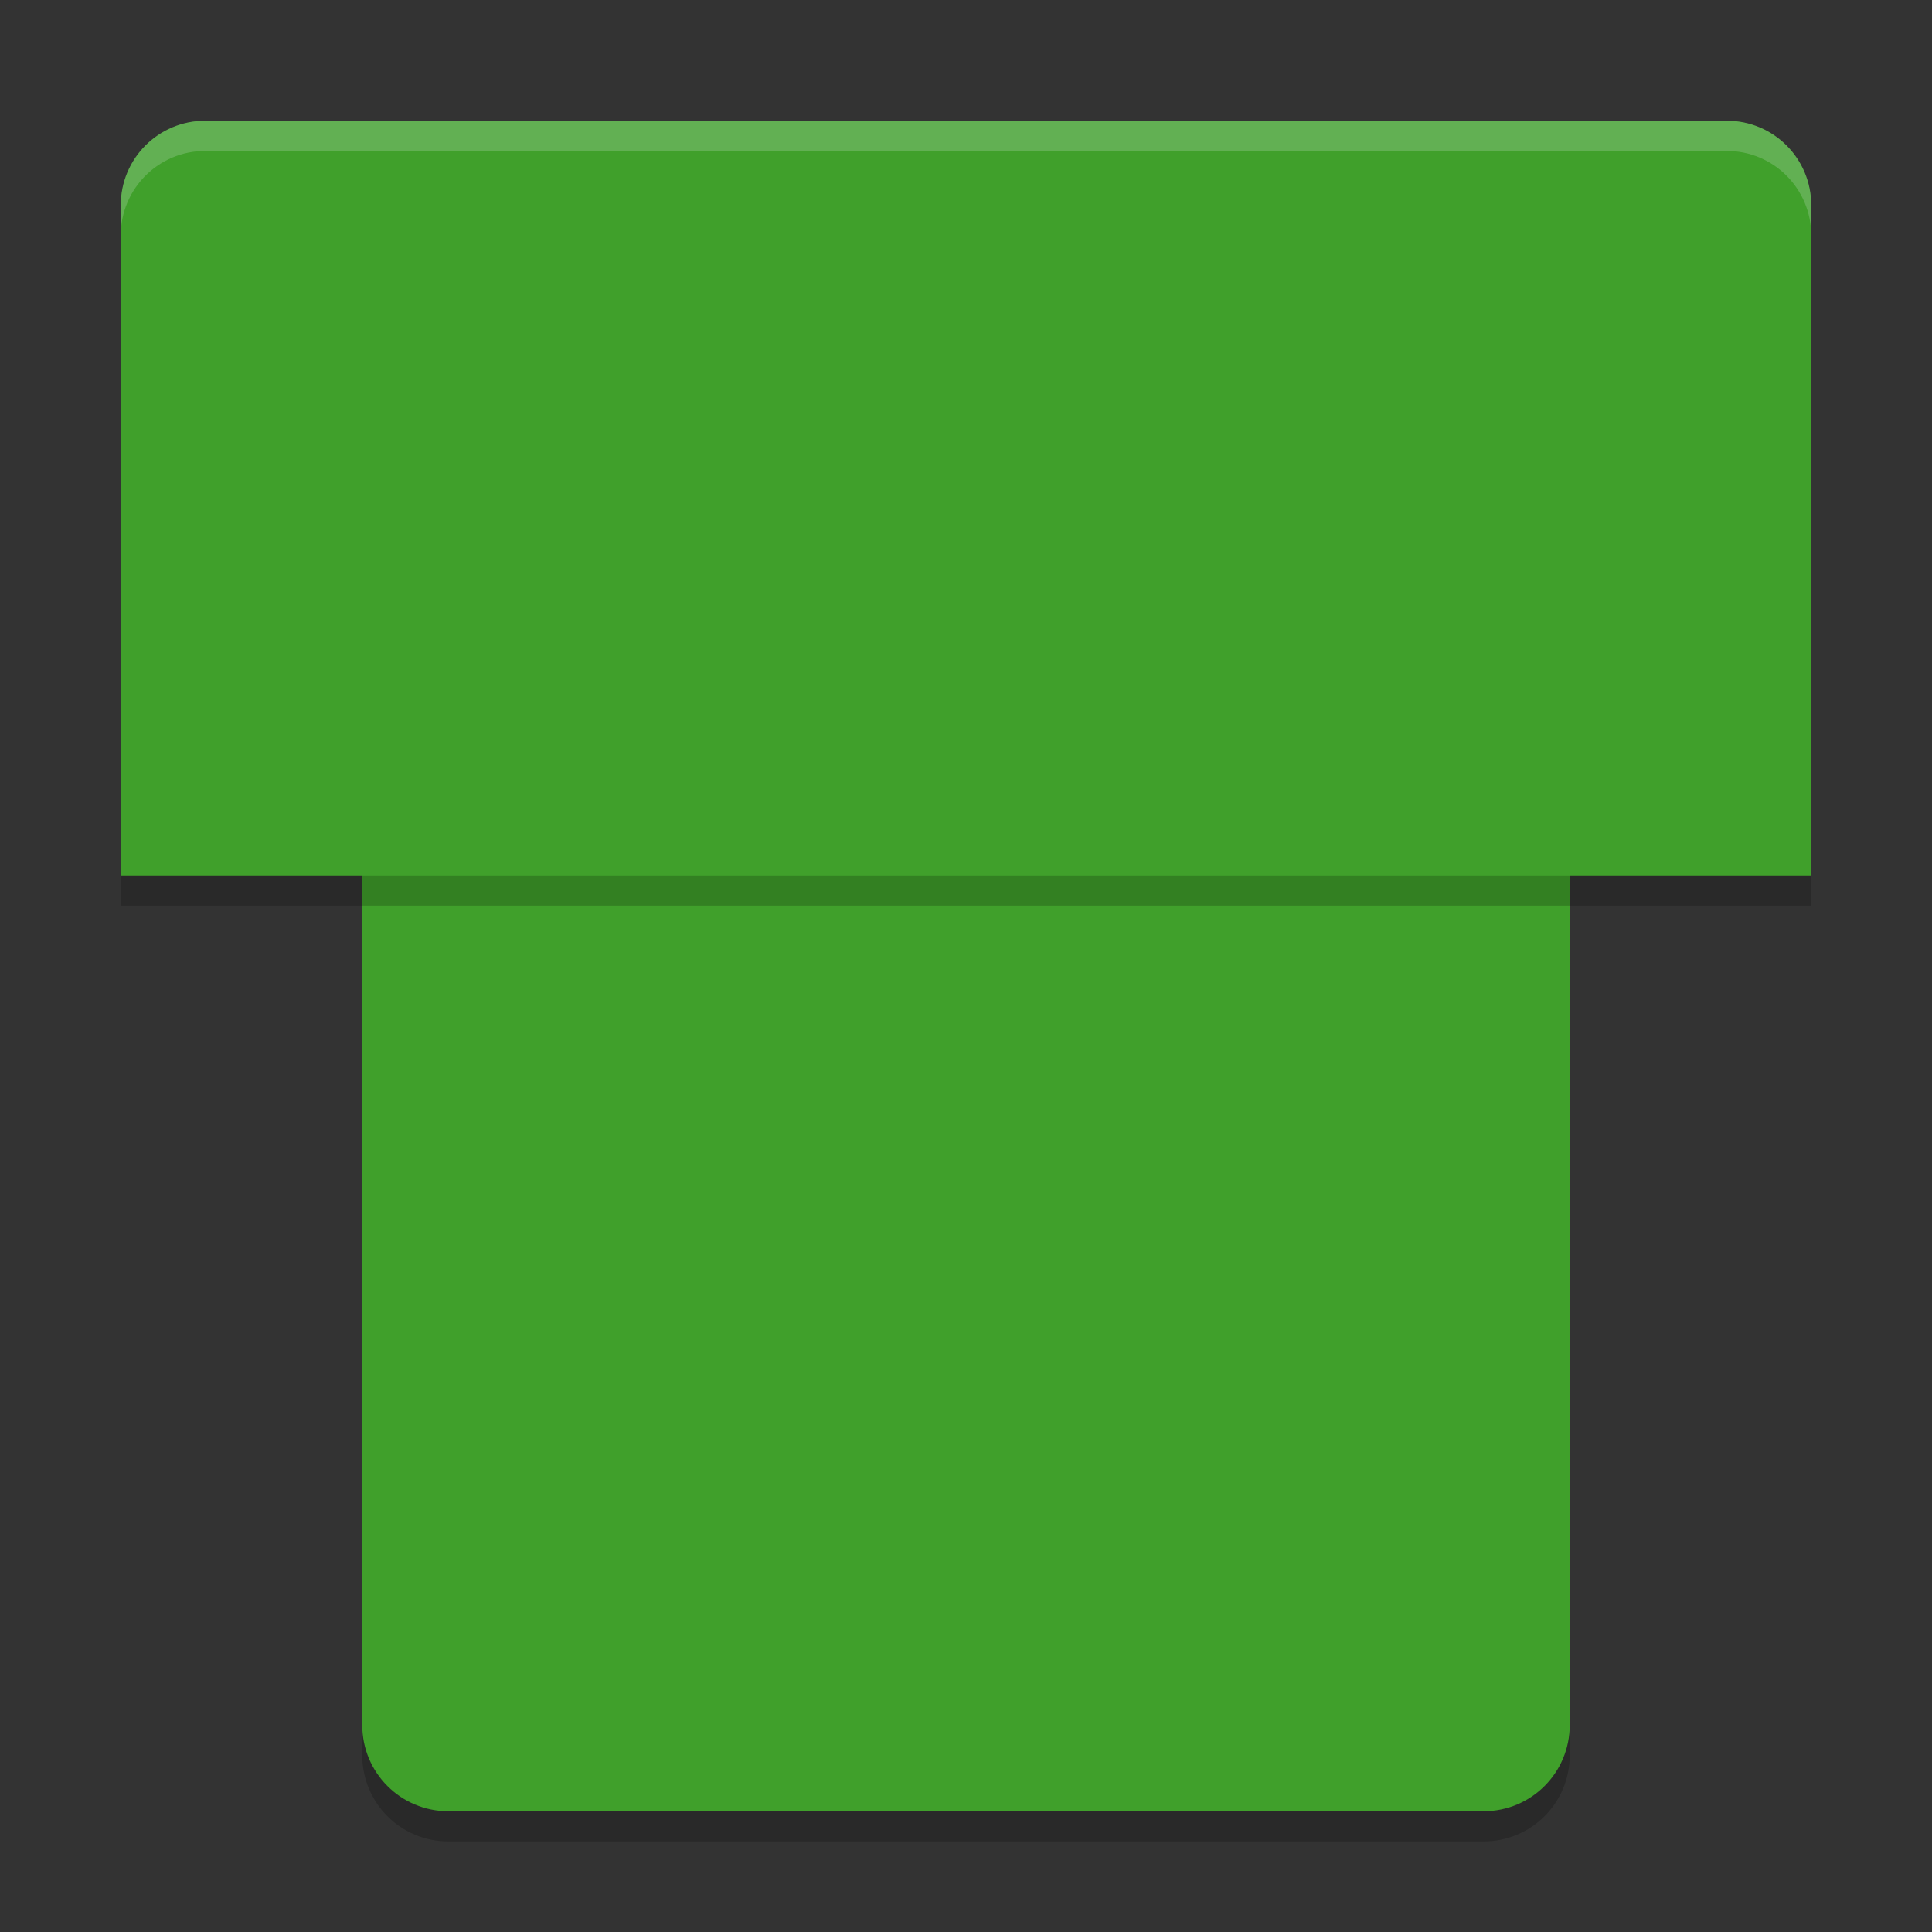 <svg xmlns="http://www.w3.org/2000/svg" width="64" height="64" version="1">
 <rect width="100%" height="100%" fill="#333333" stroke="none"/>
 <path style="opacity:0.2" d="M 12,28.8 V 58.143 C 12,59.726 13.274,61 14.857,61 H 49.143 C 50.726,61 52,59.726 52,58.143 V 28.8 Z"/>
 <path style="fill:#40a02b" d="M 12,27.8 V 57.143 C 12,58.726 13.274,60 14.857,60 H 49.143 C 50.726,60 52,58.726 52,57.143 V 27.8 Z"/>
 <path style="fill:#40a02b" d="M 6.8,4 C 5.249,4 4,5.249 4,6.8 V 29 H 12.4 51.6 60 V 6.8 C 60,5.249 58.751,4 57.2,4 Z"/>
 <rect style="opacity:0.2" width="56" height="1" x="4" y="29"/>
 <path style="opacity:0.2;fill:#eff1f5" d="M 6.801 4 C 5.25 4 4 5.25 4 6.801 L 4 7.801 C 4 6.25 5.25 5 6.801 5 L 57.199 5 C 58.75 5 60 6.25 60 7.801 L 60 6.801 C 60 5.25 58.75 4 57.199 4 L 6.801 4 z"/>
</svg>
